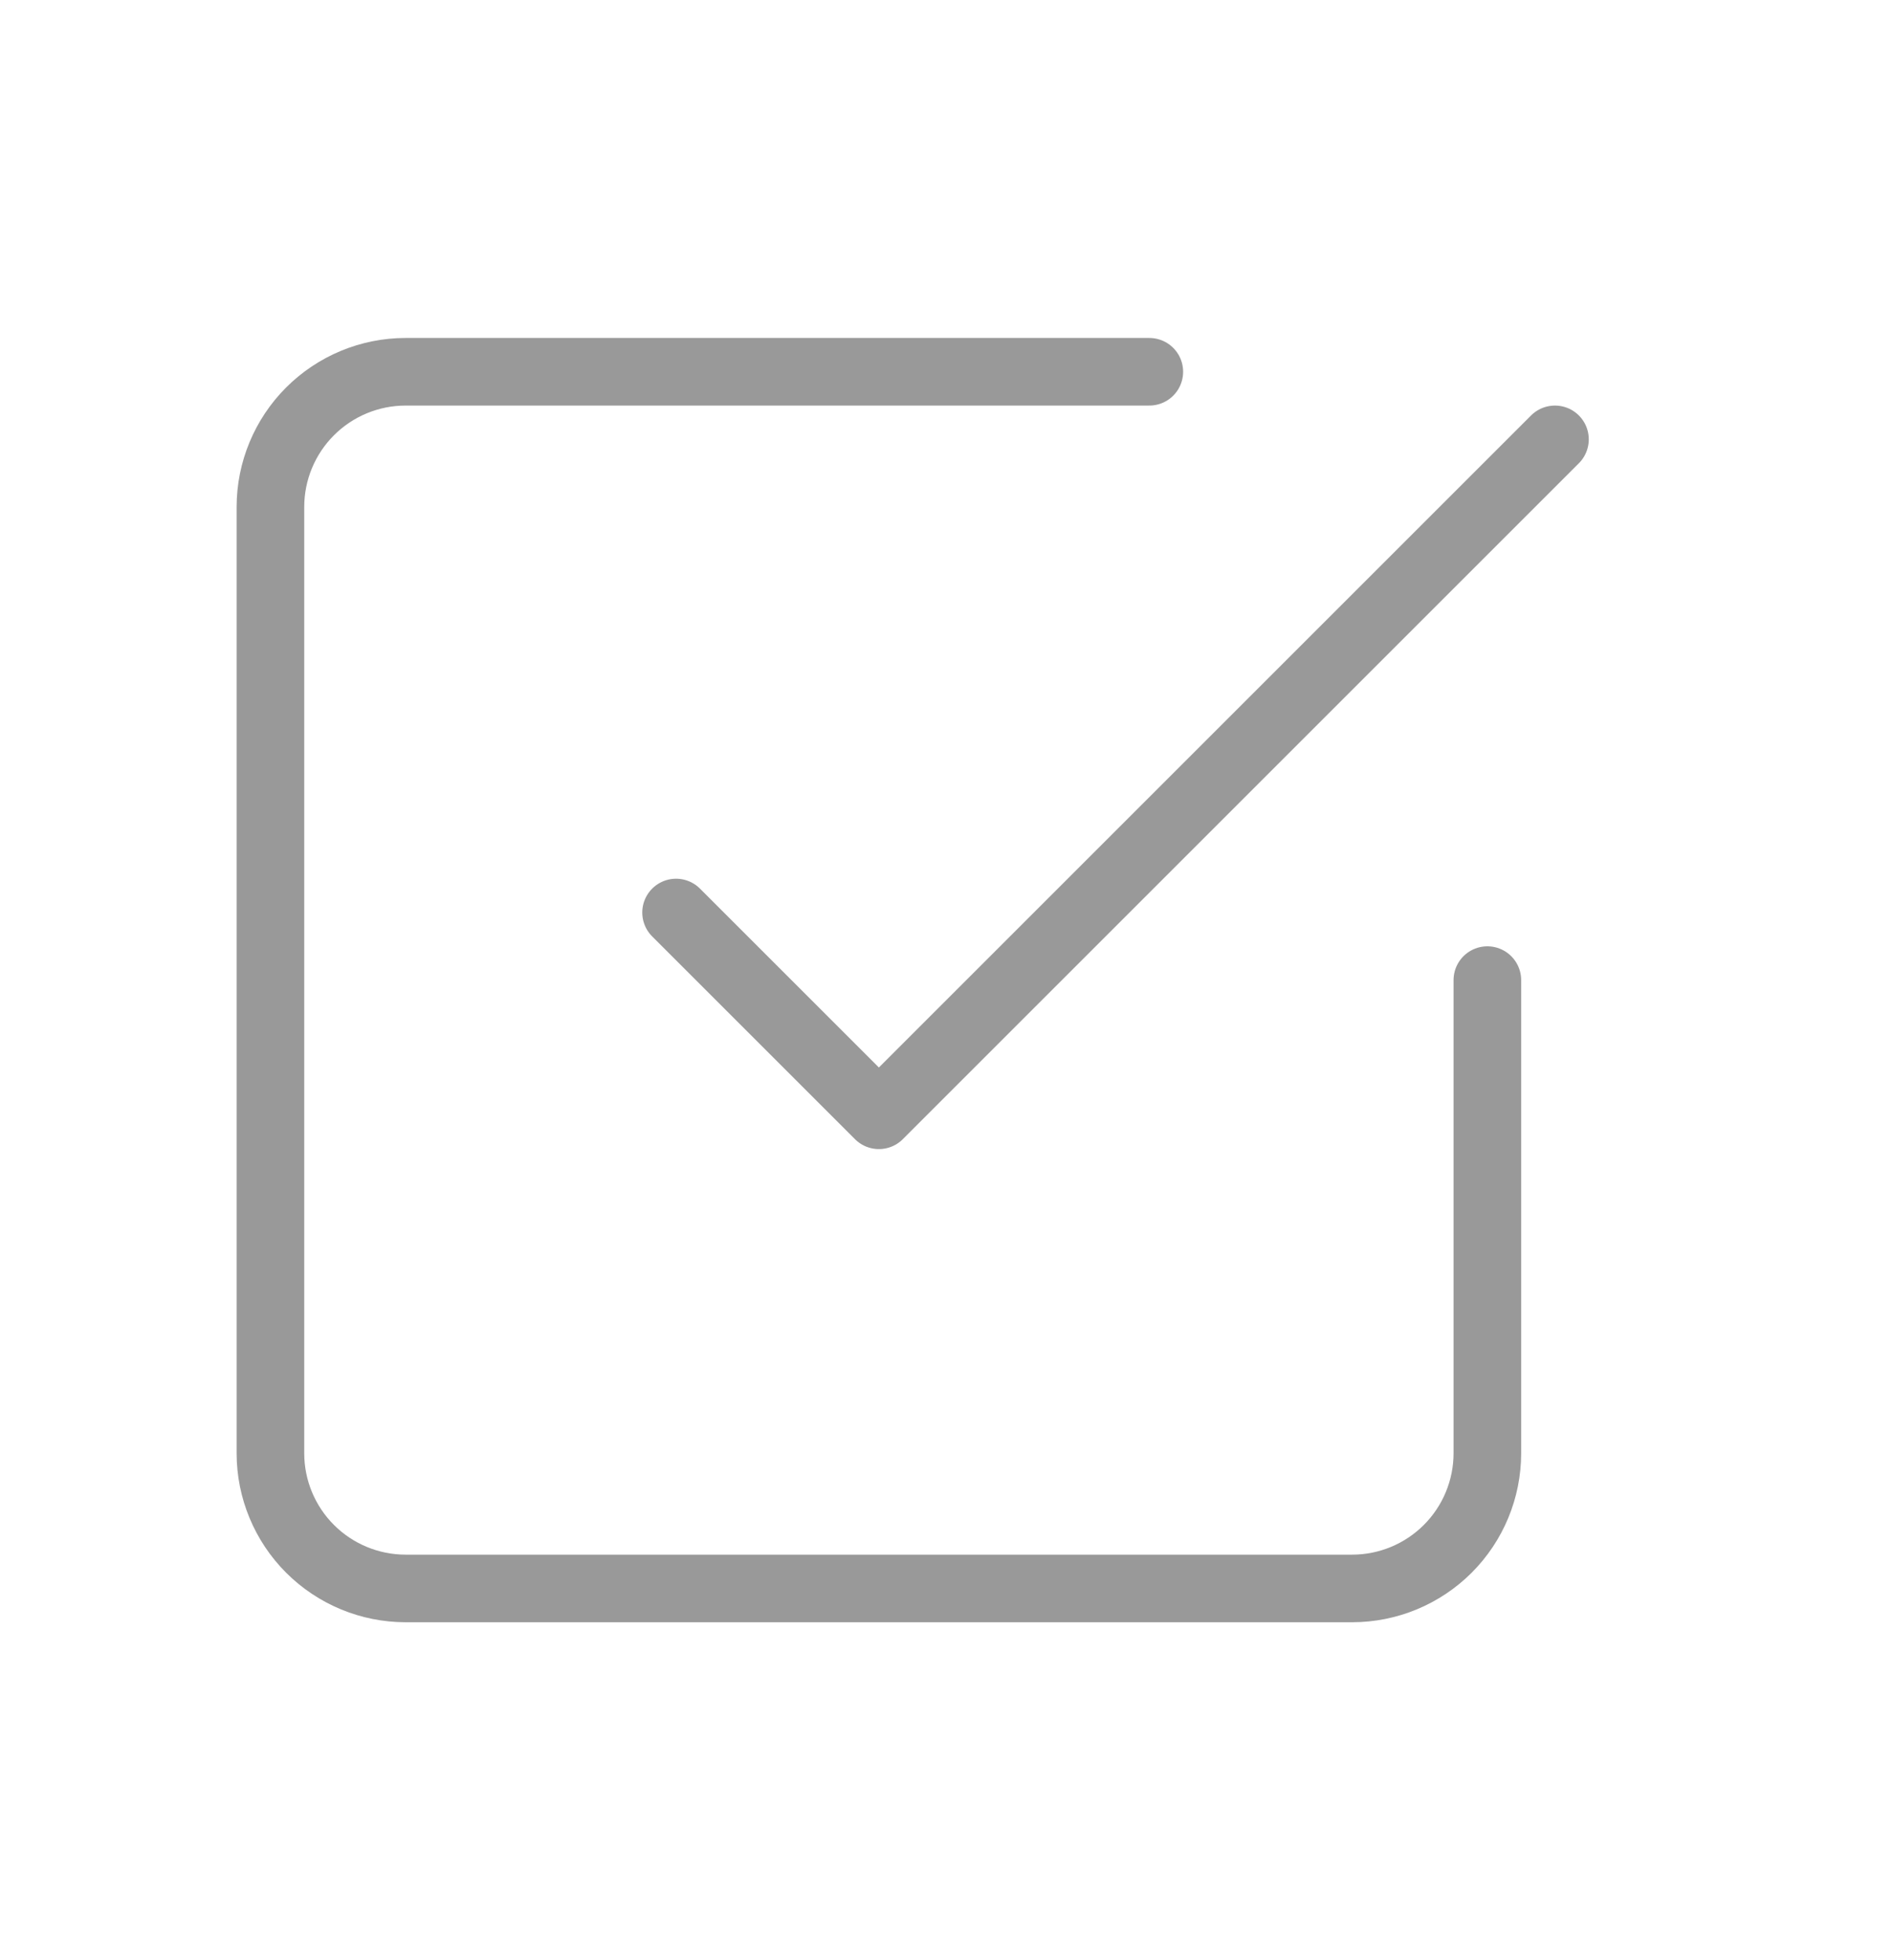 <svg width="28" height="29" viewBox="0 0 28 29" fill="none" xmlns="http://www.w3.org/2000/svg">
<path d="M10 13.5L13 16.5L23 6.5M22 14.5V21.5C22 22.03 21.789 22.539 21.414 22.914C21.039 23.289 20.53 23.5 20 23.5H6C5.47 23.5 4.961 23.289 4.586 22.914C4.211 22.539 4 22.03 4 21.5V7.5C4 6.97 4.211 6.461 4.586 6.086C4.961 5.711 5.47 5.5 6 5.5H17" stroke="#999999" stroke-linecap="round" stroke-linejoin="round"/>
</svg>
